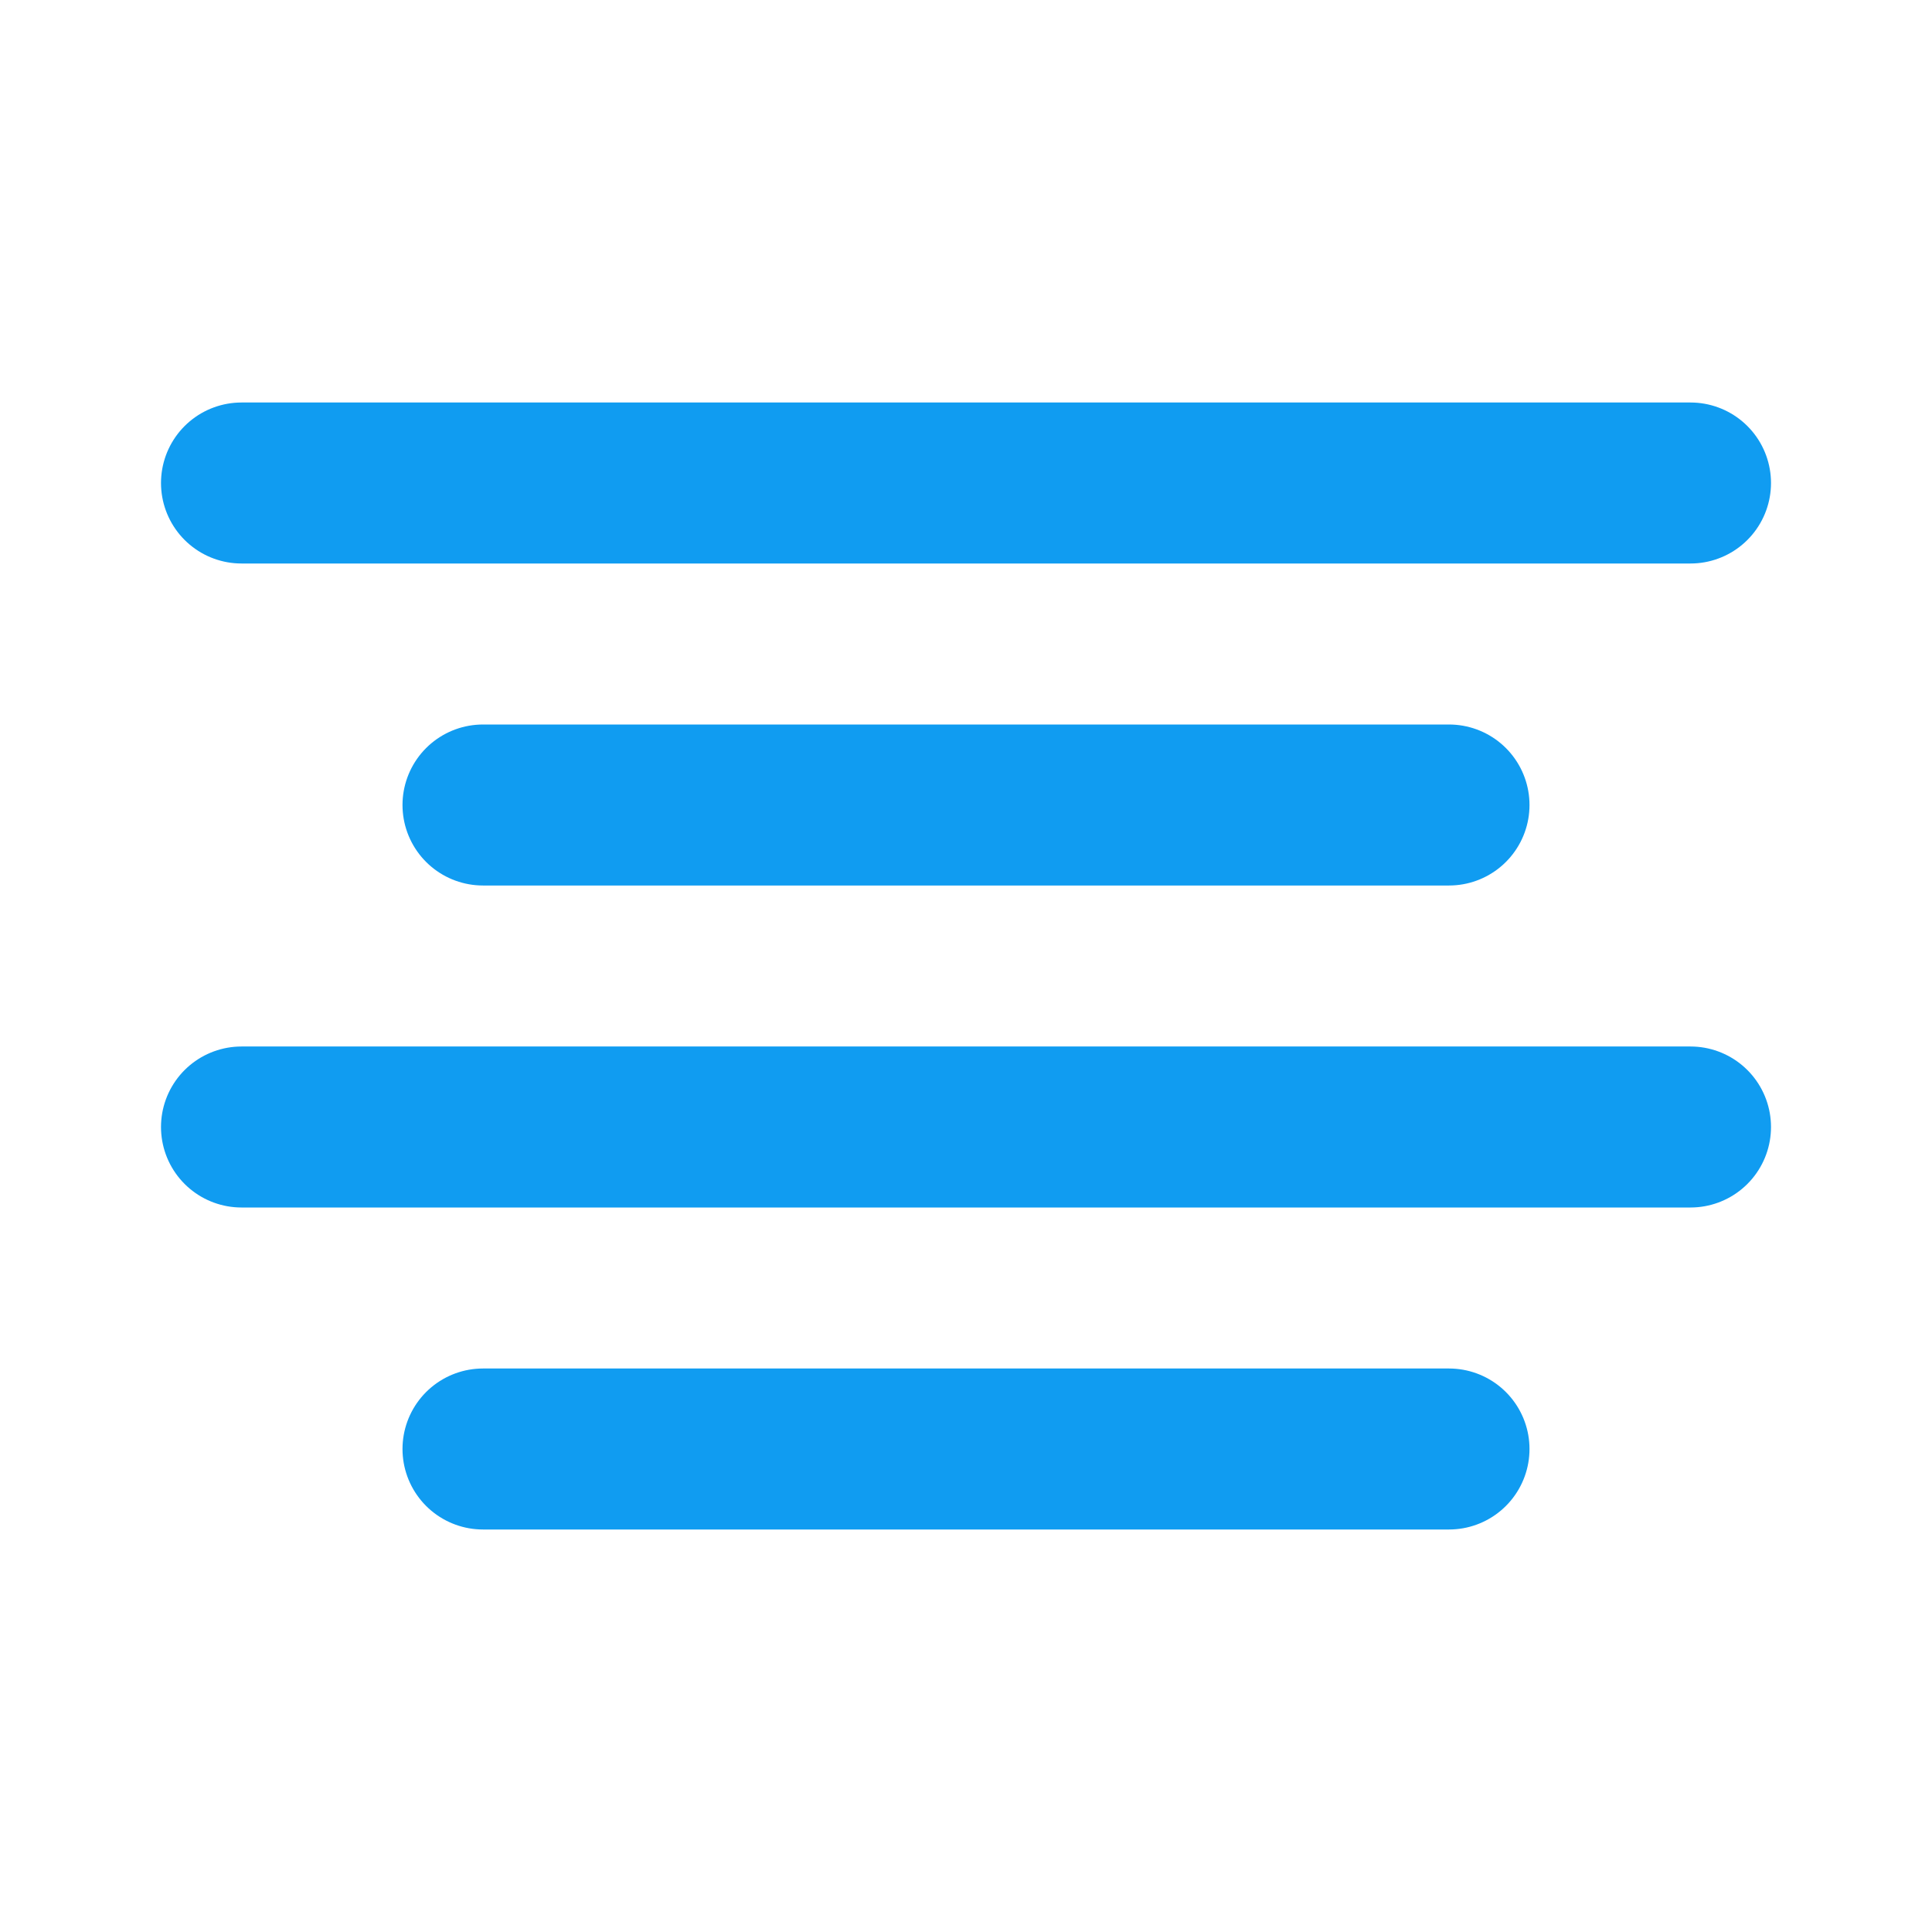 <svg width="24" height="24" viewBox="0 0 24 24" fill="none" xmlns="http://www.w3.org/2000/svg">
<path d="M18 10H6" stroke="#109CF1" stroke-width="2" stroke-linecap="round" stroke-linejoin="round"/>
<path d="M21 6H3" stroke="#109CF1" stroke-width="2" stroke-linecap="round" stroke-linejoin="round"/>
<path d="M21 14H3" stroke="#109CF1" stroke-width="2" stroke-linecap="round" stroke-linejoin="round"/>
<path d="M18 18H6" stroke="#109CF1" stroke-width="2" stroke-linecap="round" stroke-linejoin="round"/>
</svg>
